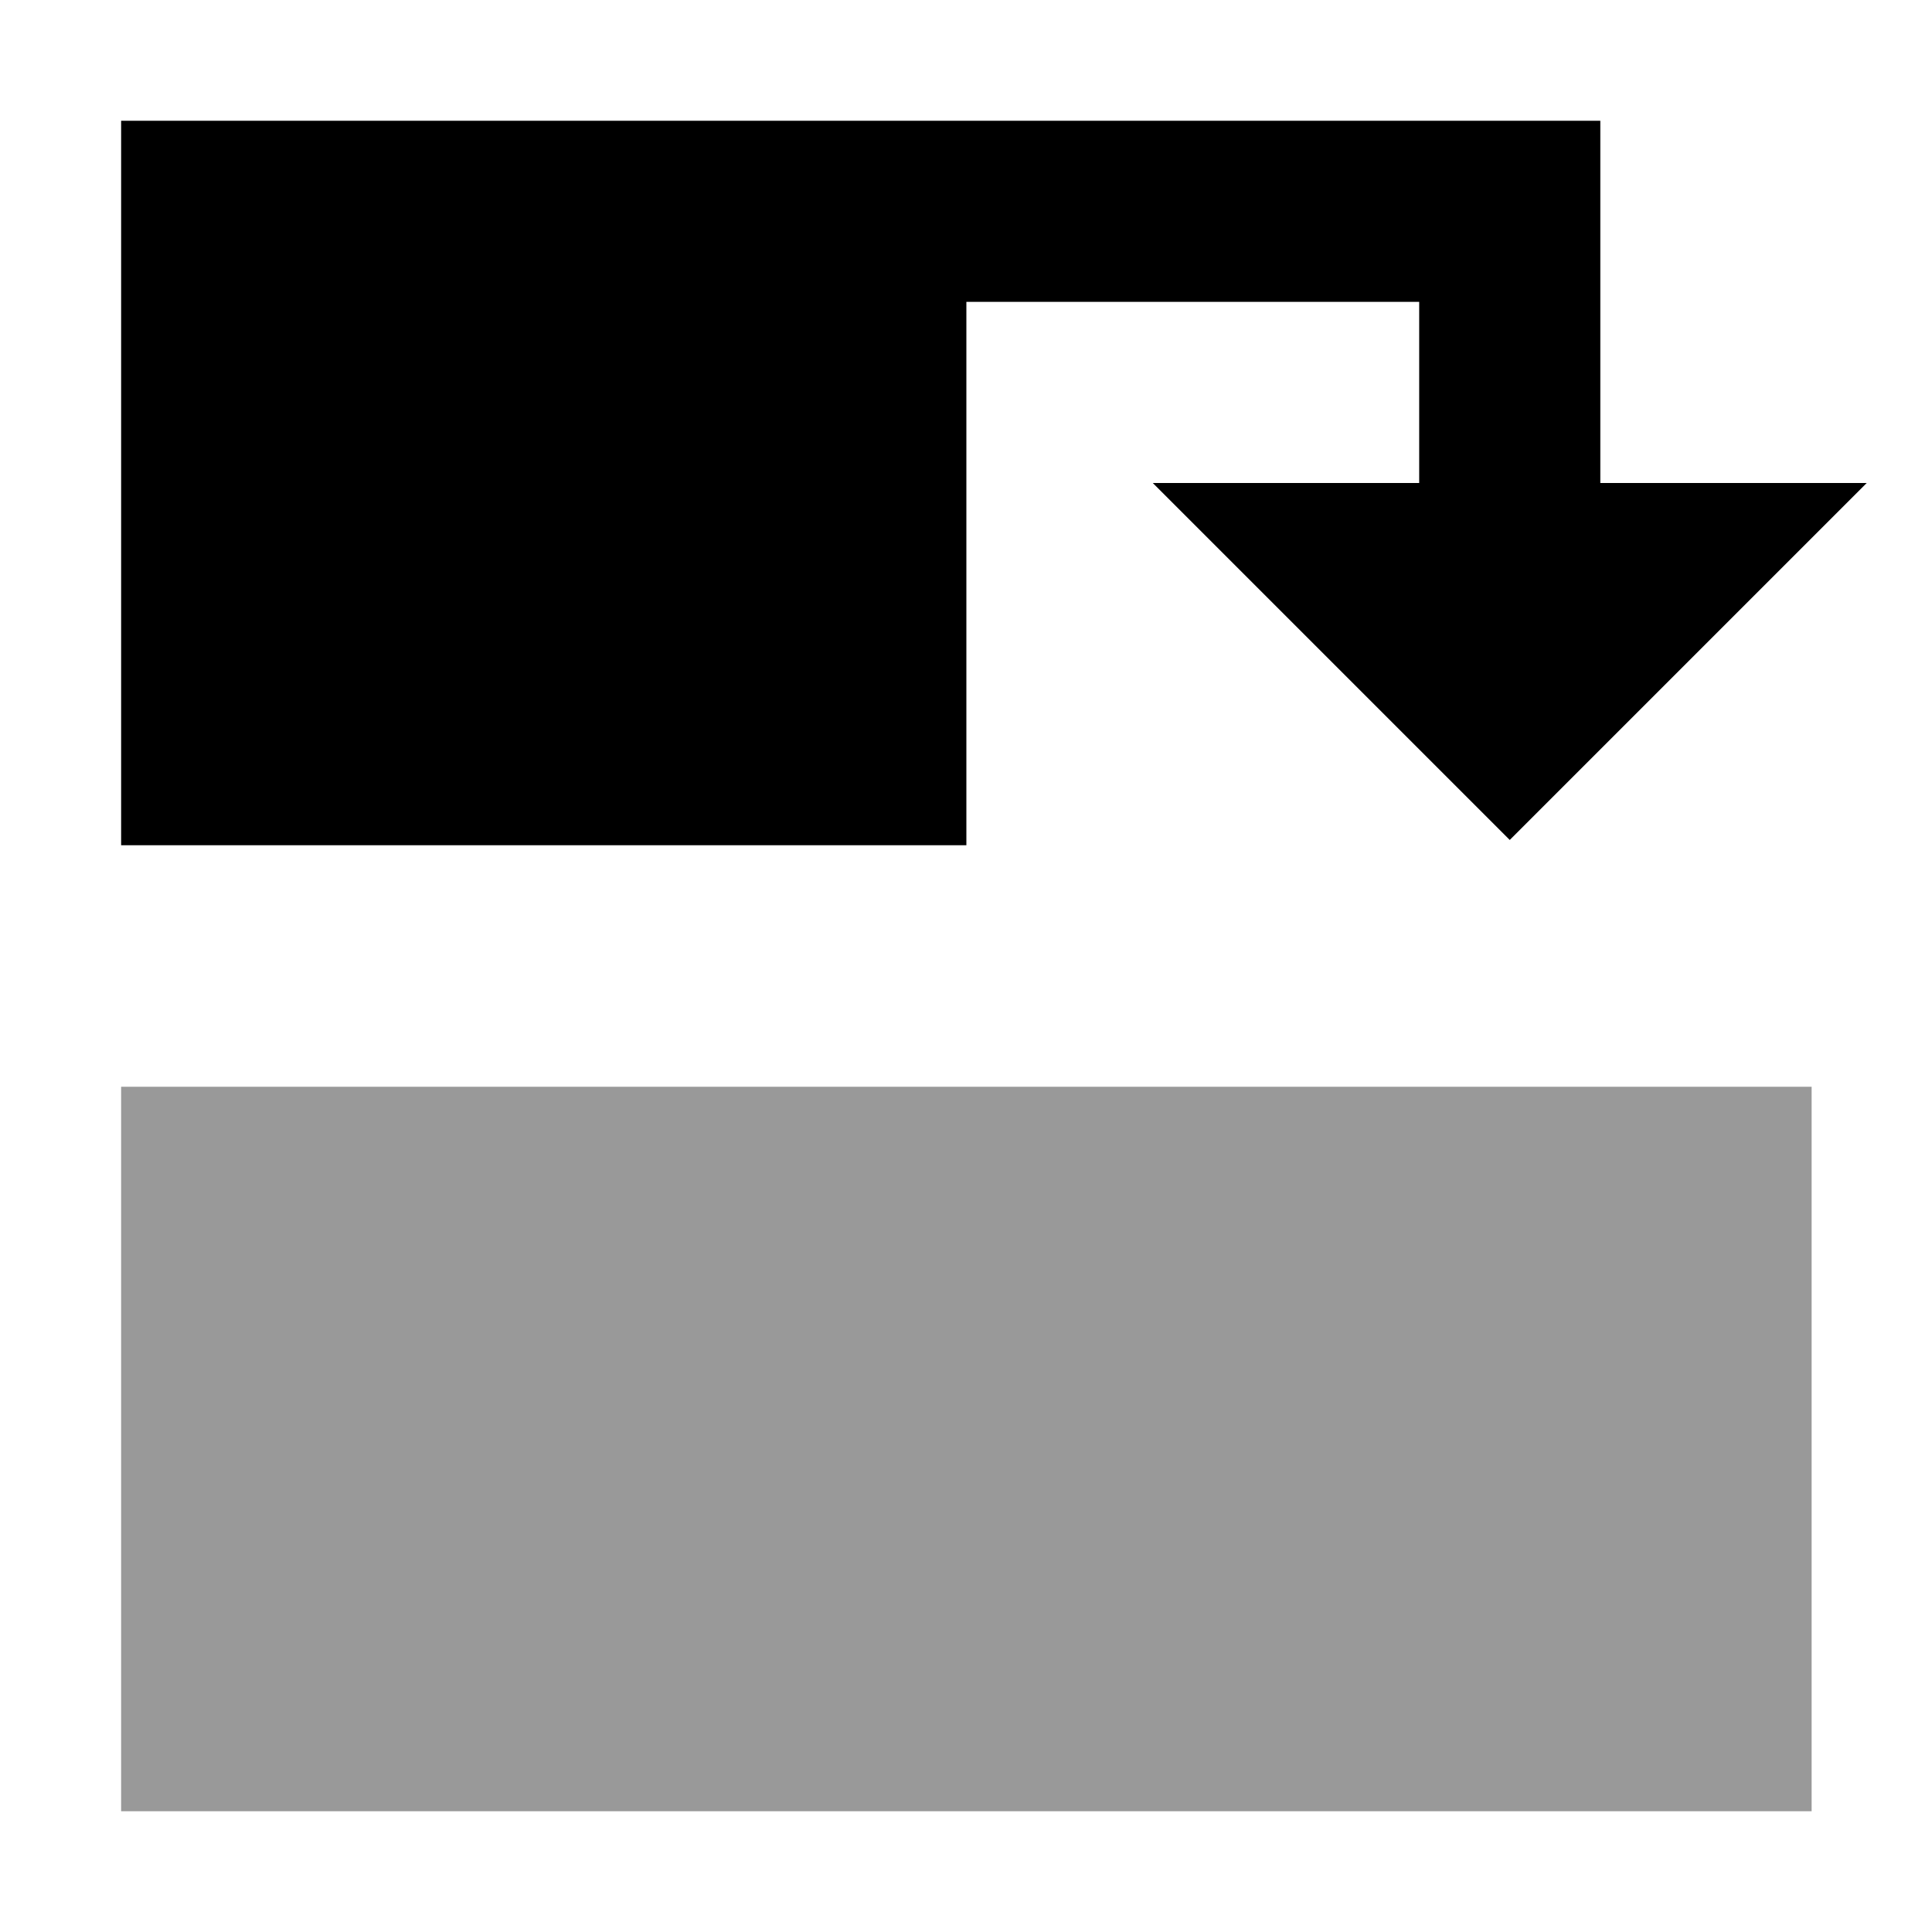 <svg xmlns="http://www.w3.org/2000/svg" viewBox="0 0 512 512"><!--! Font Awesome Pro 7.0.1 by @fontawesome - https://fontawesome.com License - https://fontawesome.com/license (Commercial License) Copyright 2025 Fonticons, Inc. --><path style="fill:currentColor;opacity:.4" d="M32.1 288l0 192 448 0 0-192-448 0z"/><path style="fill:currentColor;opacity:1" d="M305.5 128l70.6 0 0-48-120 0 0 144-224 0 0-192 392 0 0 96 70.6 0c-13.4 13.4-41.2 41.2-83.3 83.3l-11.3 11.3-11.3-11.3c-42.1-42.1-69.9-69.9-83.3-83.3z"/></svg>